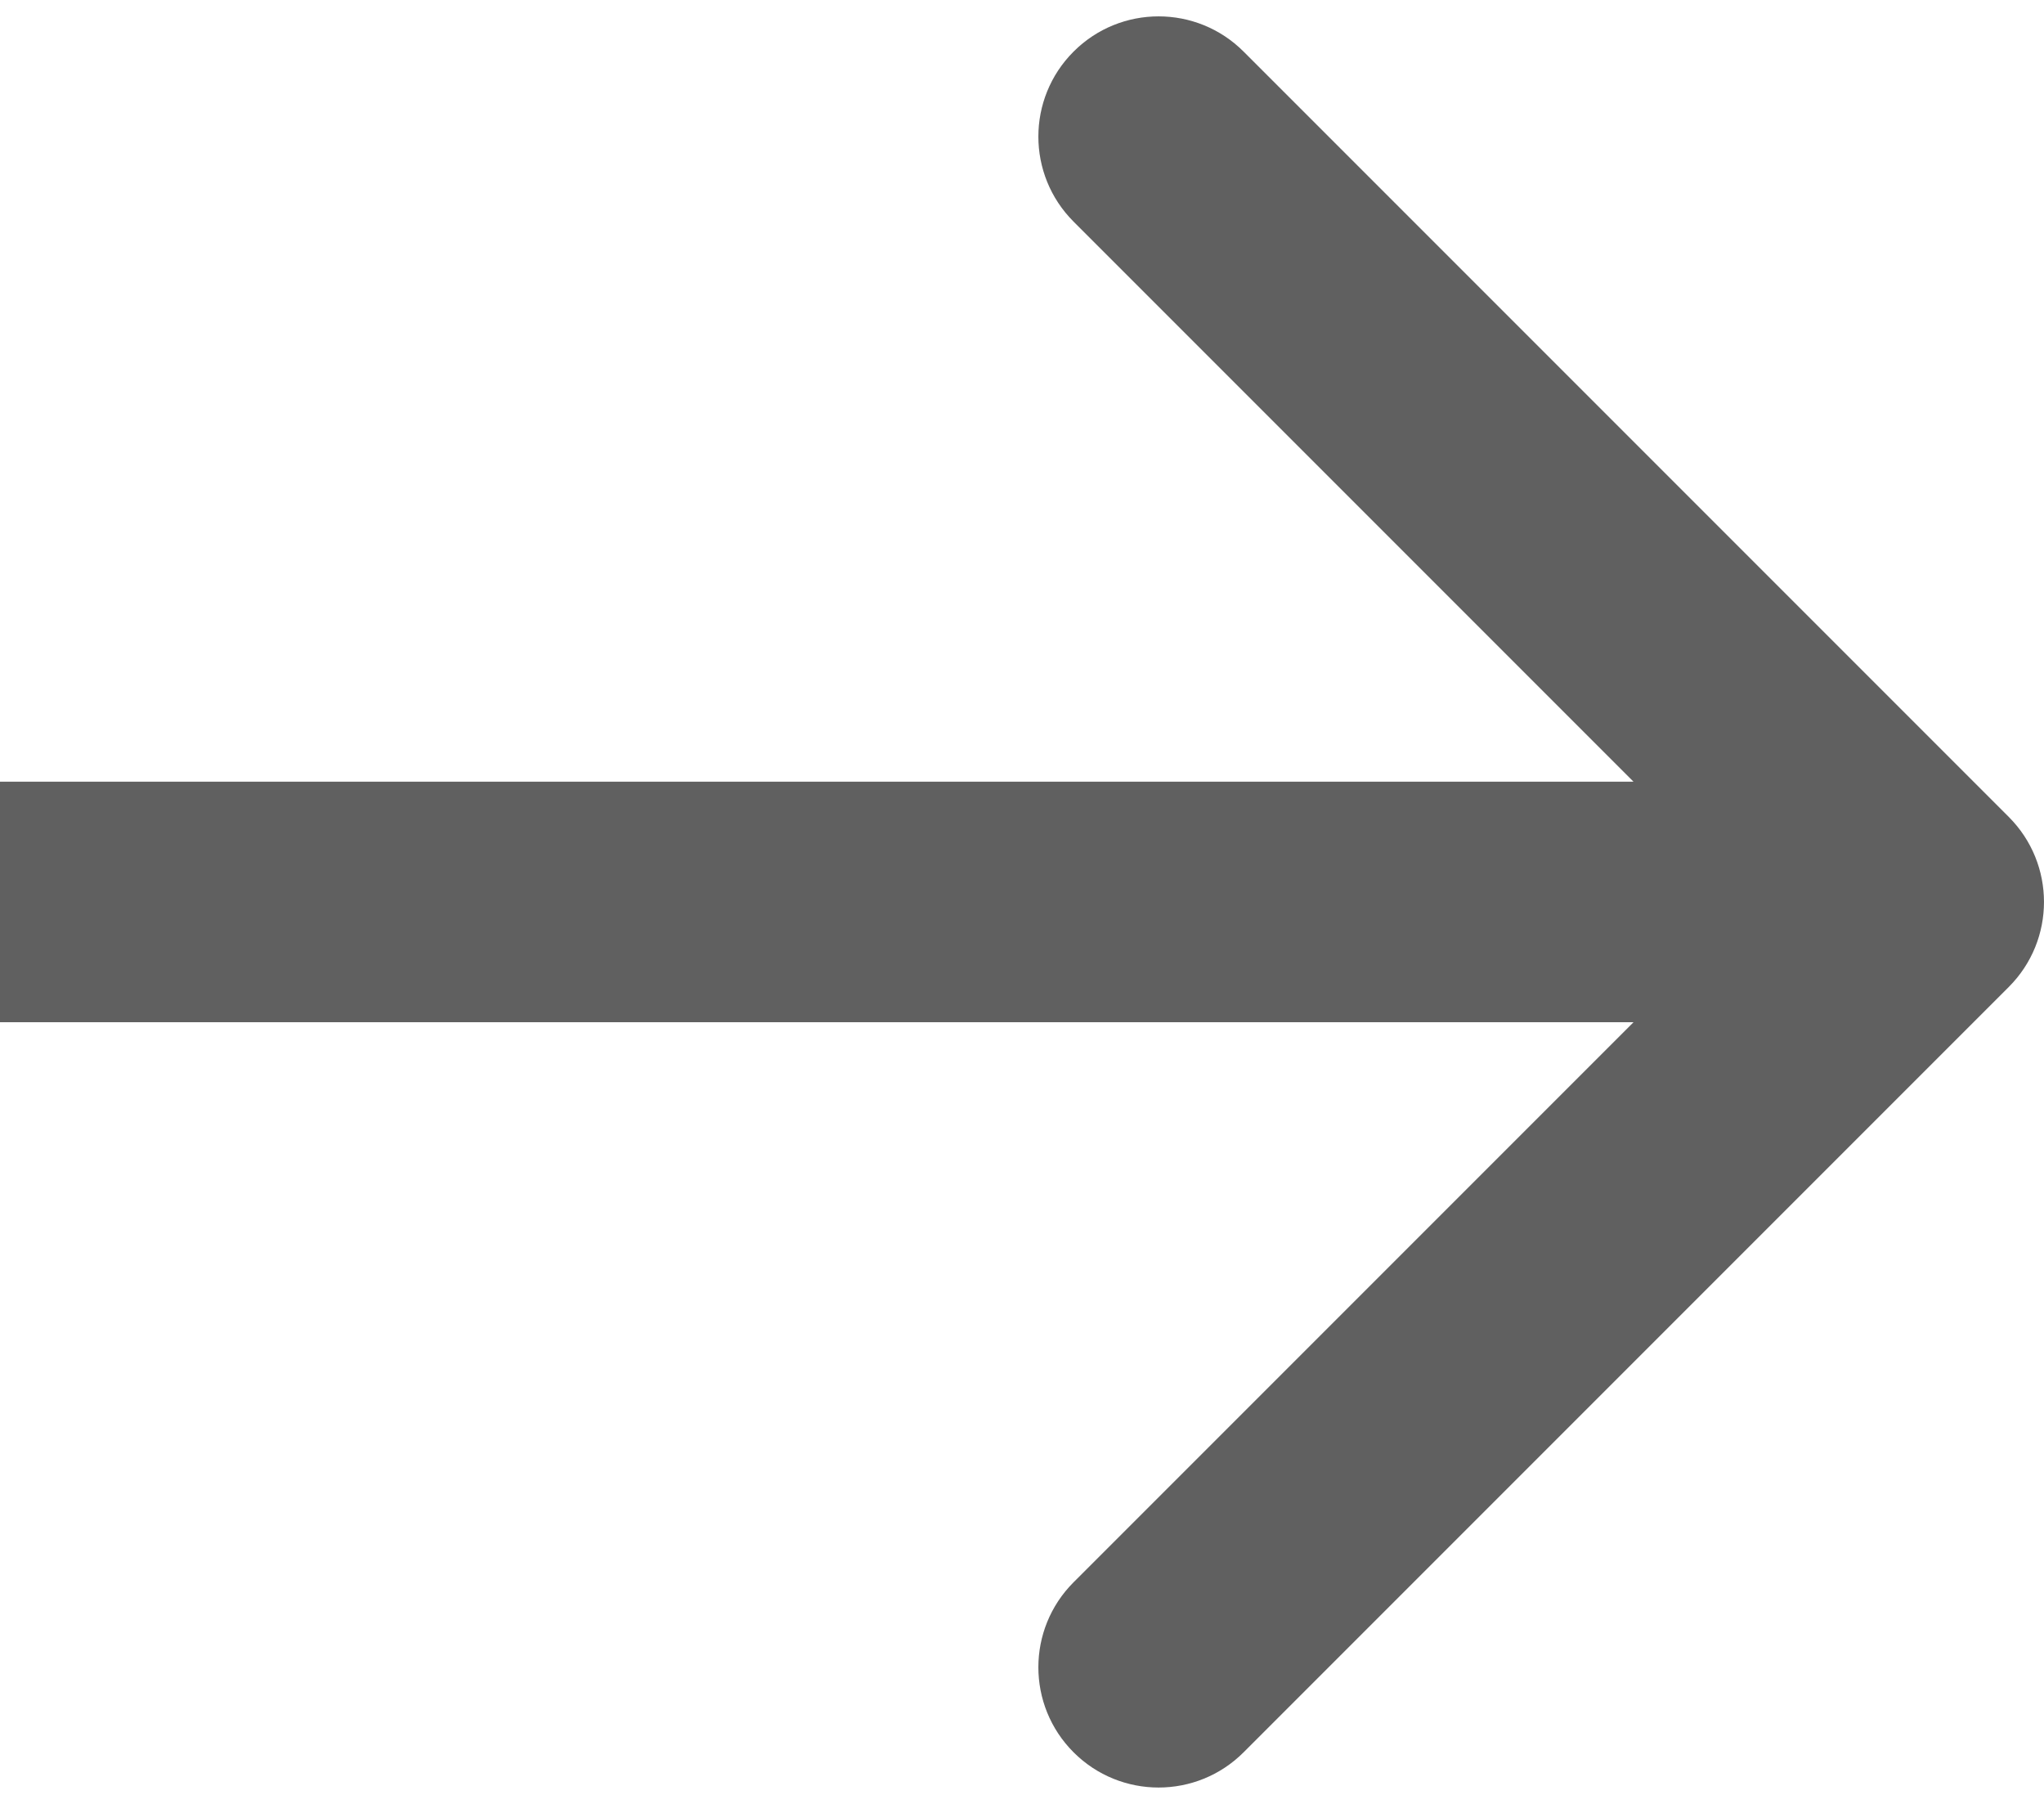 <svg width="34" height="30" viewBox="0 0 34 30" fill="none" xmlns="http://www.w3.org/2000/svg">
<path d="M33.414 16.414C34.195 15.633 34.195 14.367 33.414 13.586L20.686 0.858C19.905 0.077 18.639 0.077 17.858 0.858C17.077 1.639 17.077 2.905 17.858 3.686L29.172 15L17.858 26.314C17.077 27.095 17.077 28.361 17.858 29.142C18.639 29.923 19.905 29.923 20.686 29.142L33.414 16.414ZM0 17H32V13H0V17Z" fill="#606060"/>
</svg>
